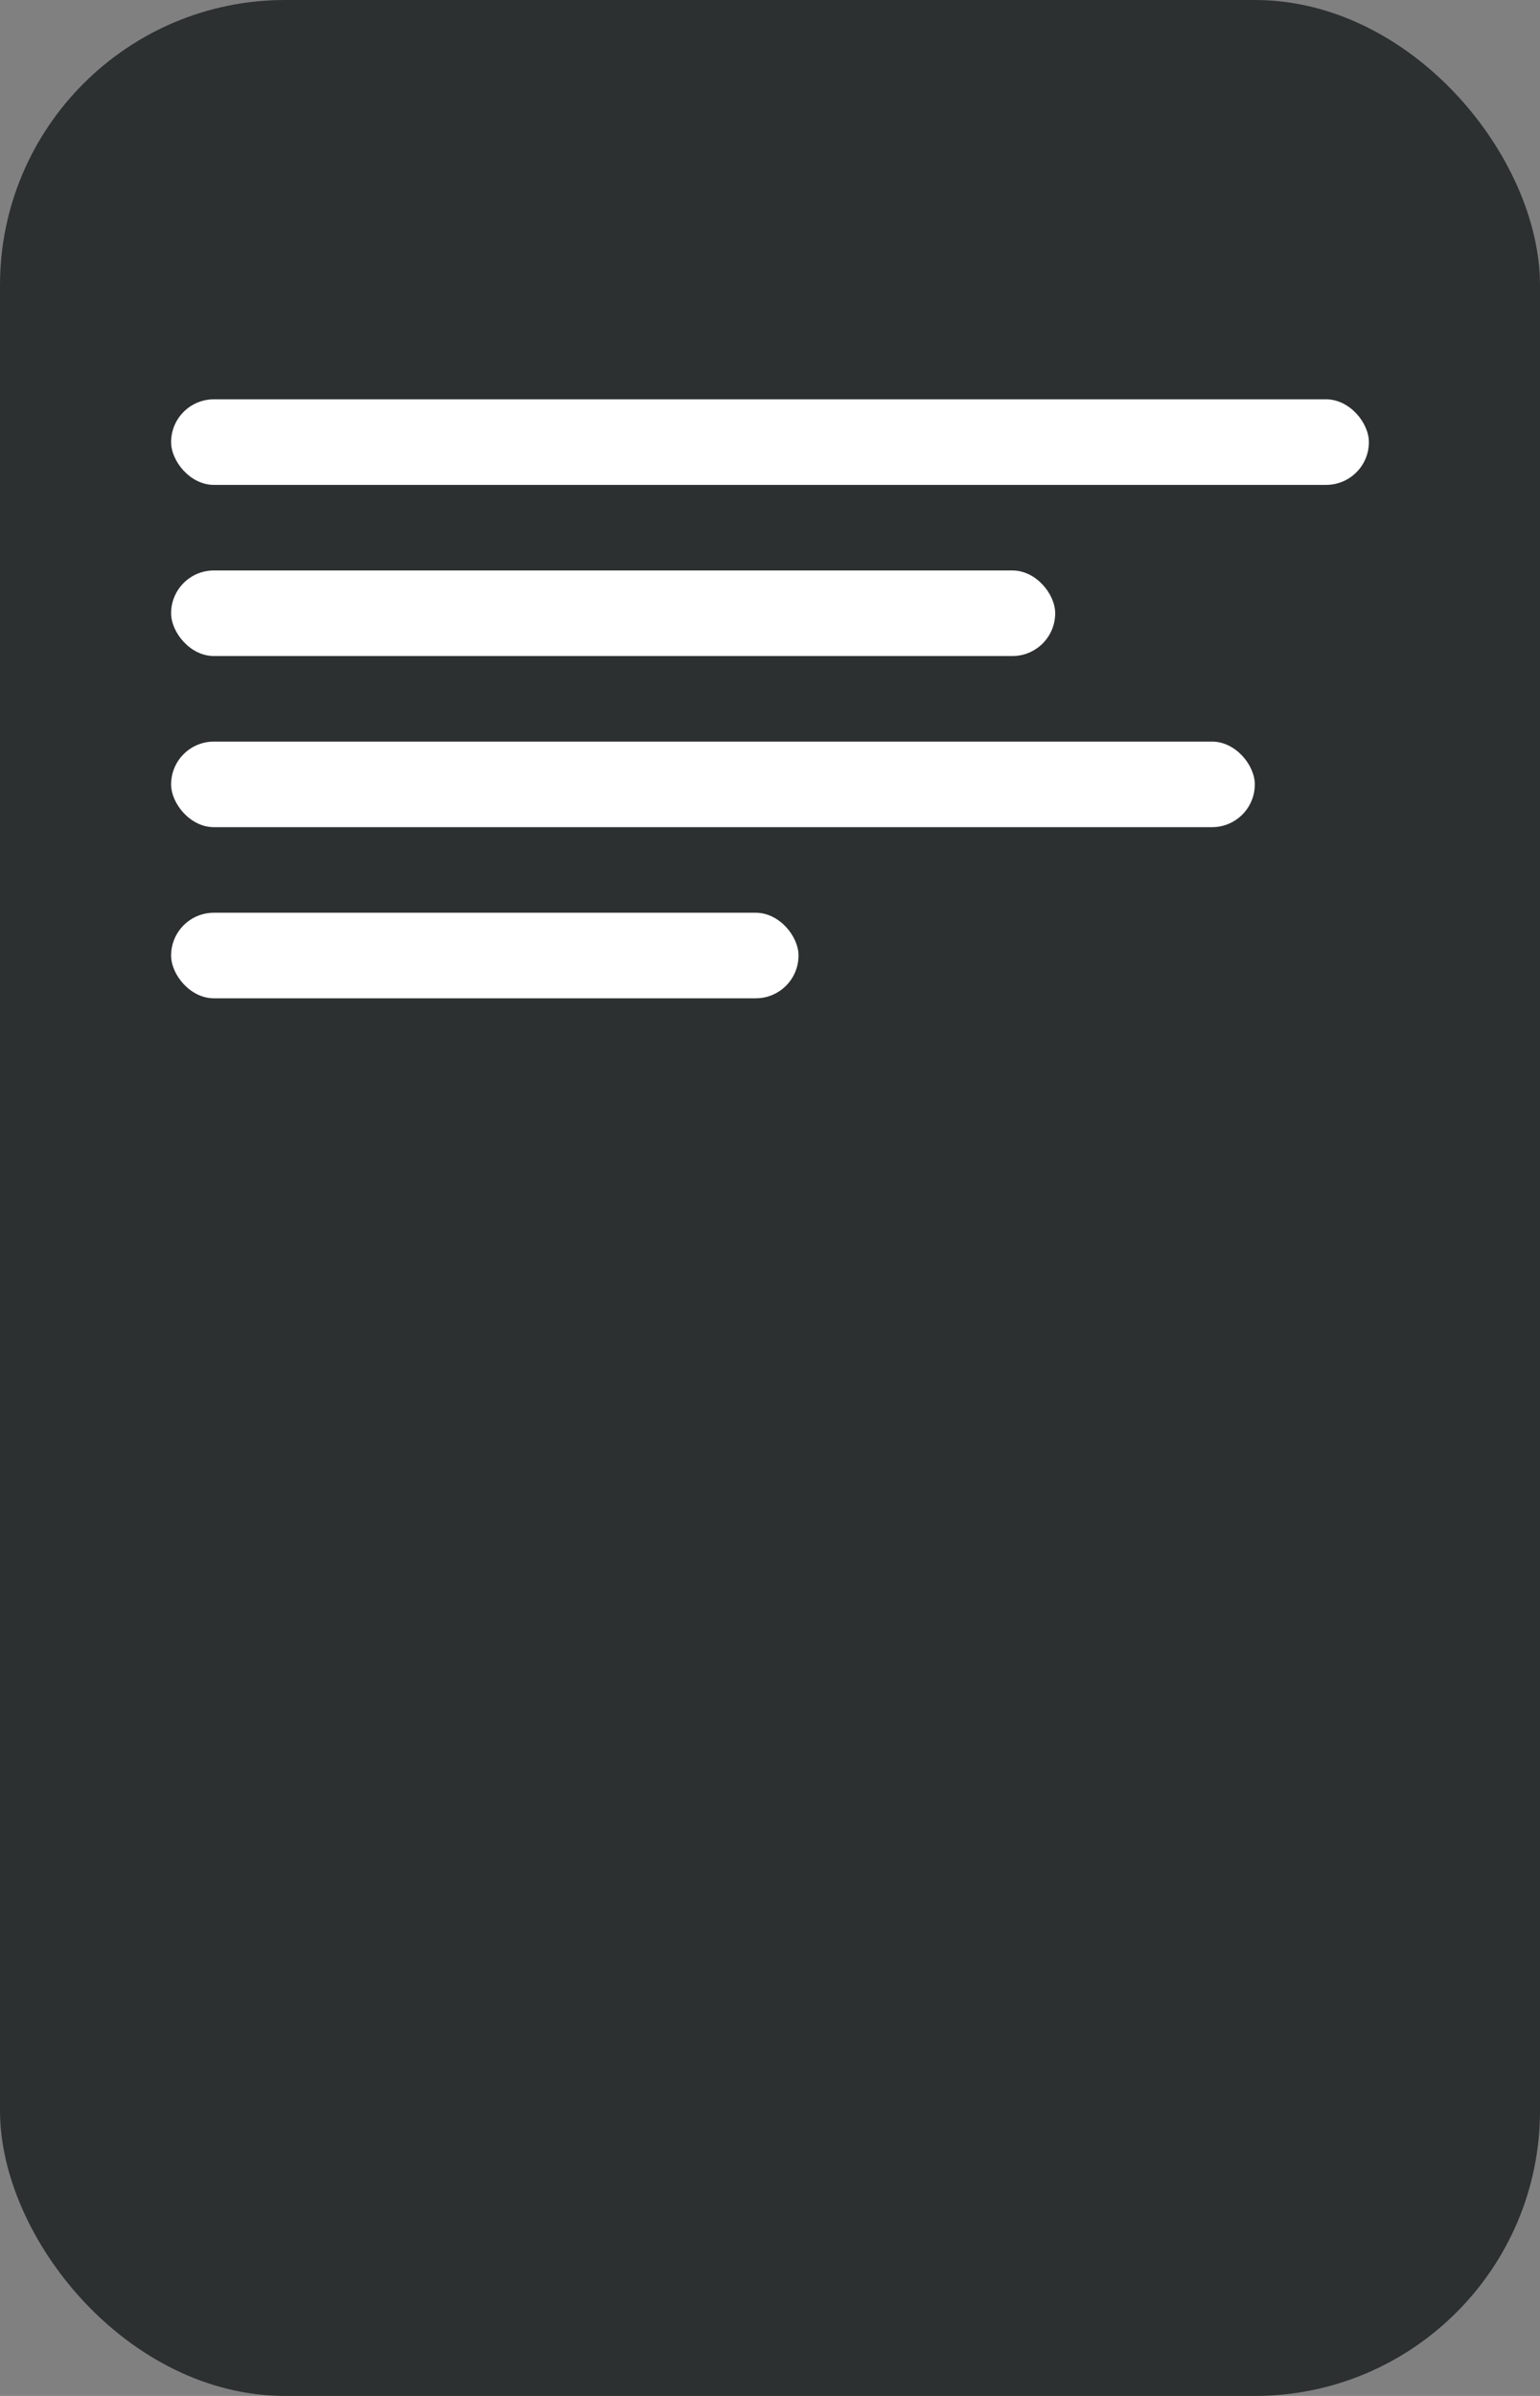 <svg width="54" height="84" viewBox="0 0 54 84" fill="none" xmlns="http://www.w3.org/2000/svg">
<rect x="0" y="0" width="54" height="84" fill="#808080" stroke="none"/>
<rect width="54" height="84" rx="10" fill="#2C3031"/>
<rect x="6" y="14" width="42" height="3" rx="1.5" fill="white"/>
<rect x="6" y="20" width="31" height="3" rx="1.5" fill="white"/>
<rect x="6" y="26" width="38" height="3" rx="1.5" fill="white"/>
<rect x="6" y="32" width="22" height="3" rx="1.5" fill="white"/>
</svg>
